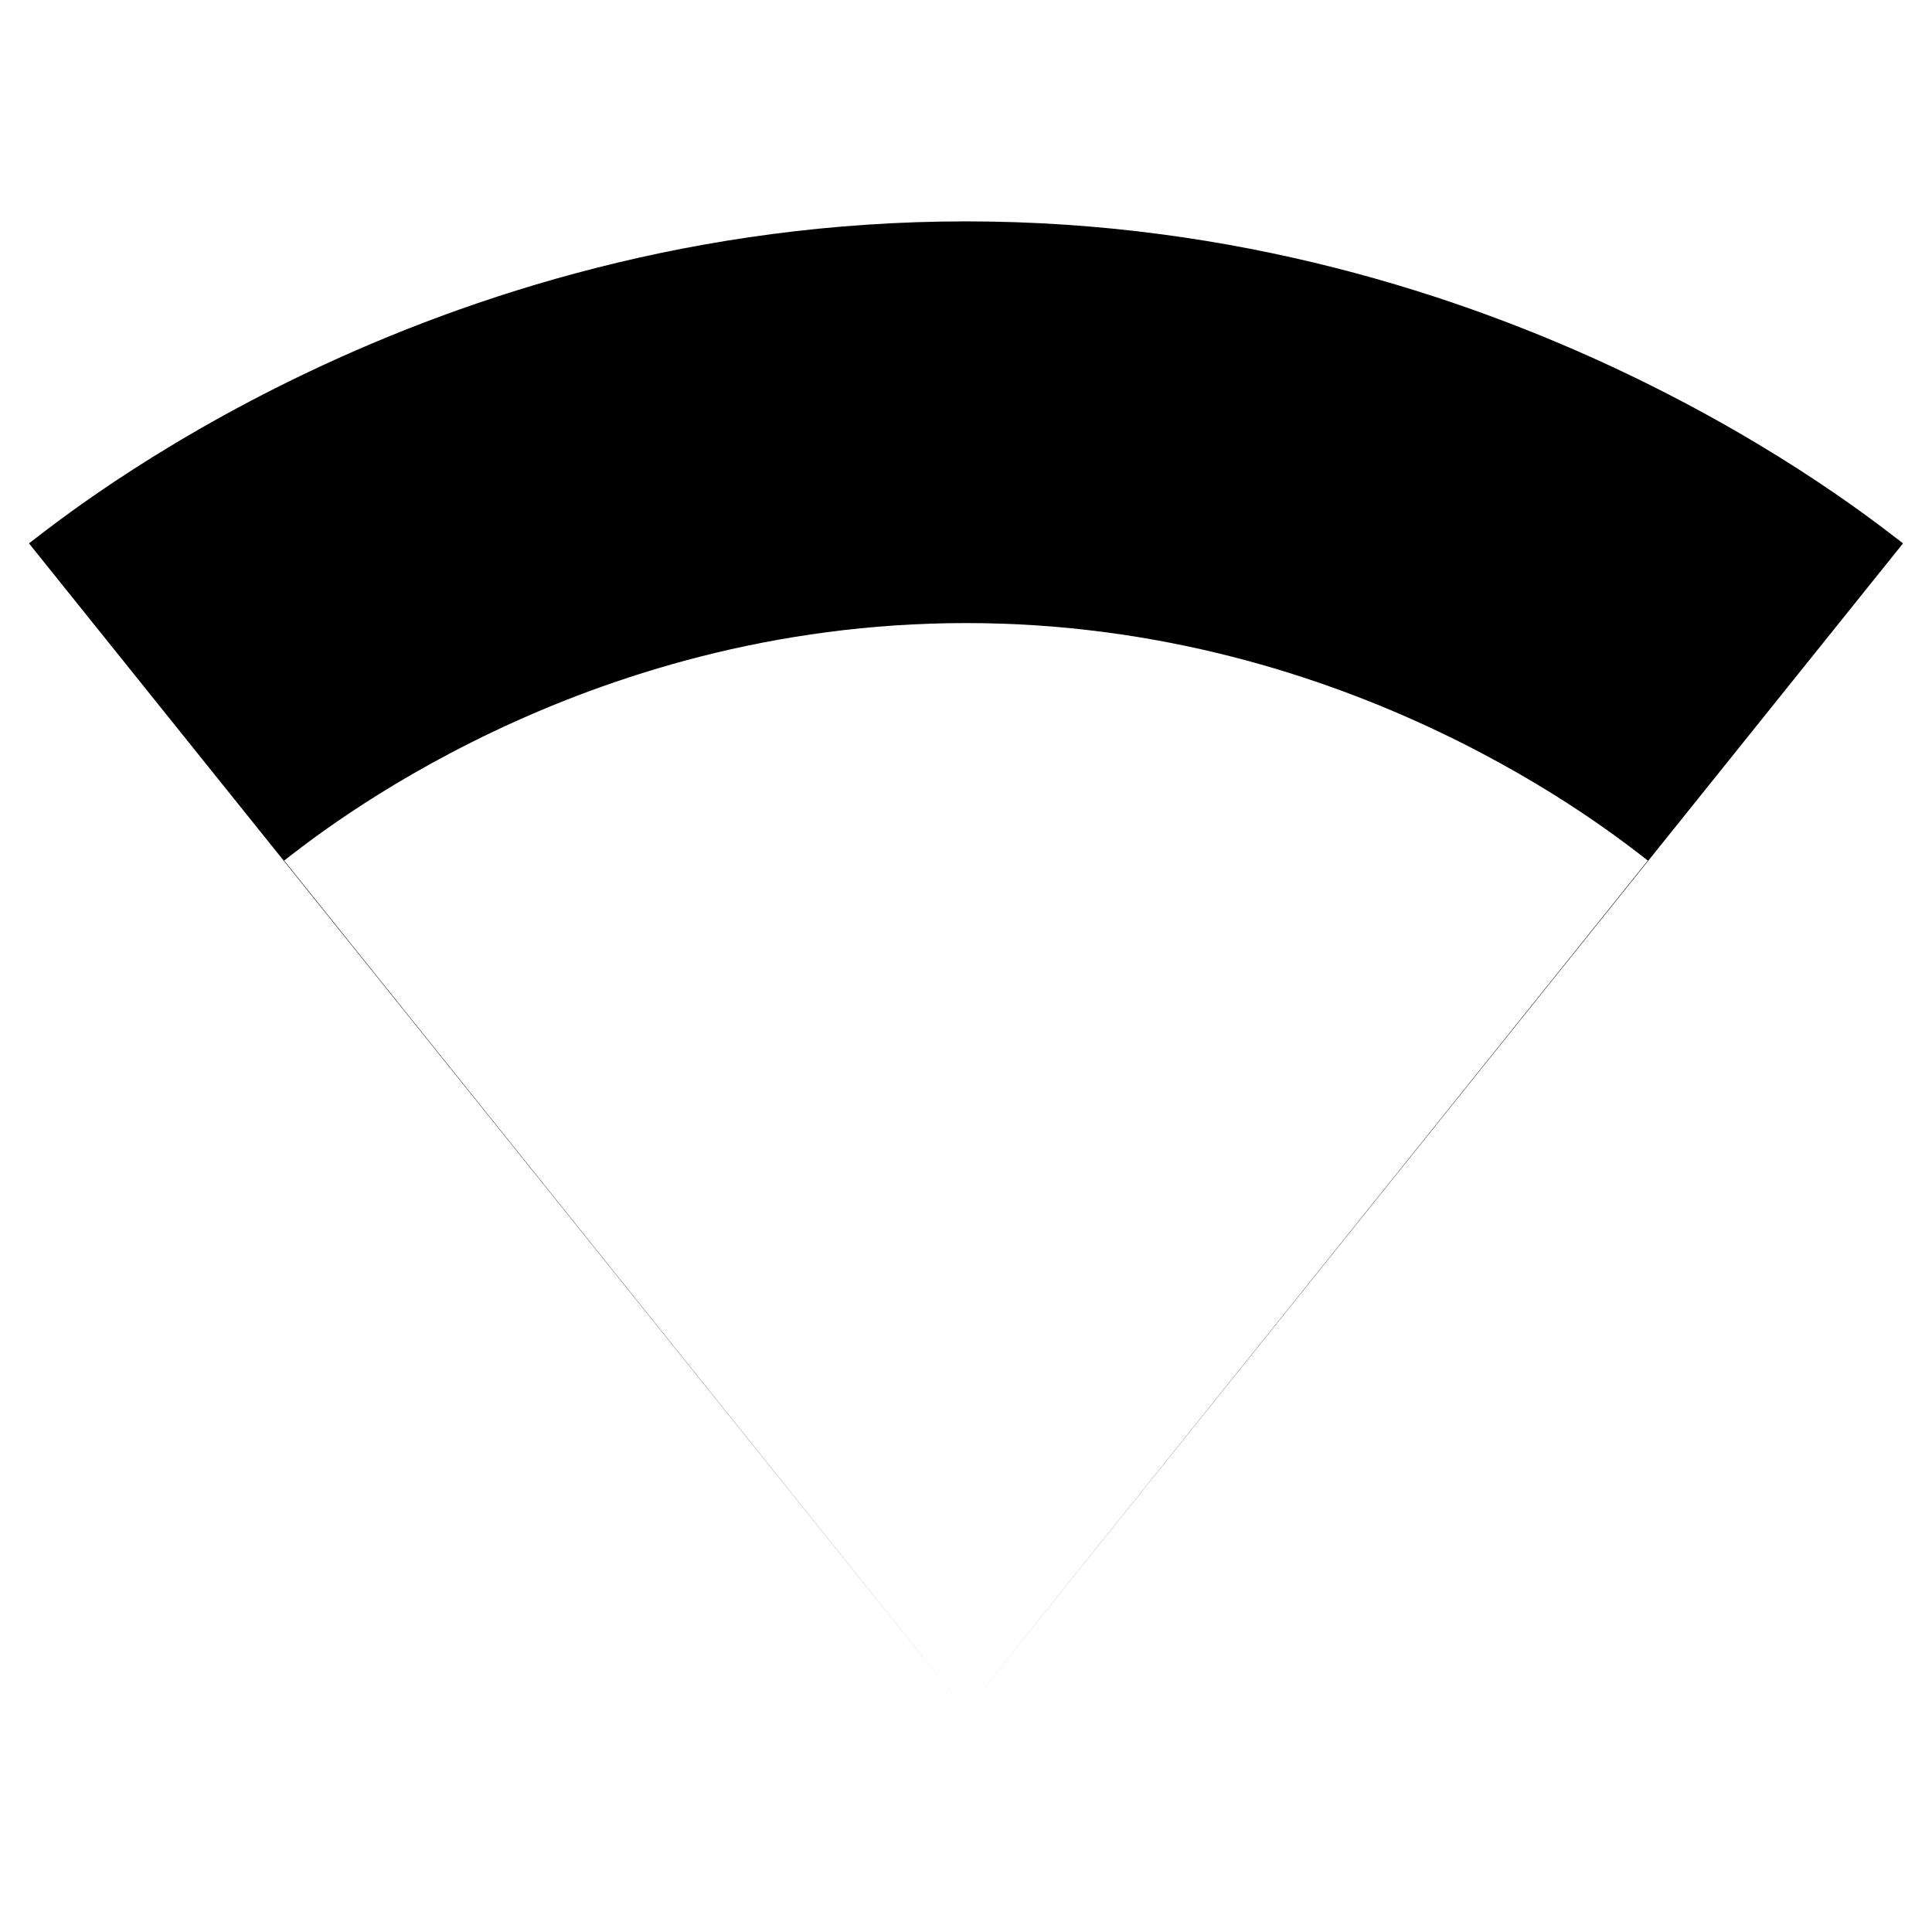 <svg xmlns="http://www.w3.org/2000/svg" width="24" height="24" viewBox="0 0 24 24">
  <path fill-rule="evenodd" d="M23.64,6.75 C23.19,6.41 18.71,2.75 12,2.75 C5.28,2.75 0.81,6.41 0.36,6.75 L12,21.25 L23.64,6.75 Z M3.53,10.69 L12,21.25 L20.47,10.69 C20.04,10.36 16.81,7.74 12,7.74 C7.19,7.74 3.96,10.36 3.53,10.69 Z"/>
</svg>

